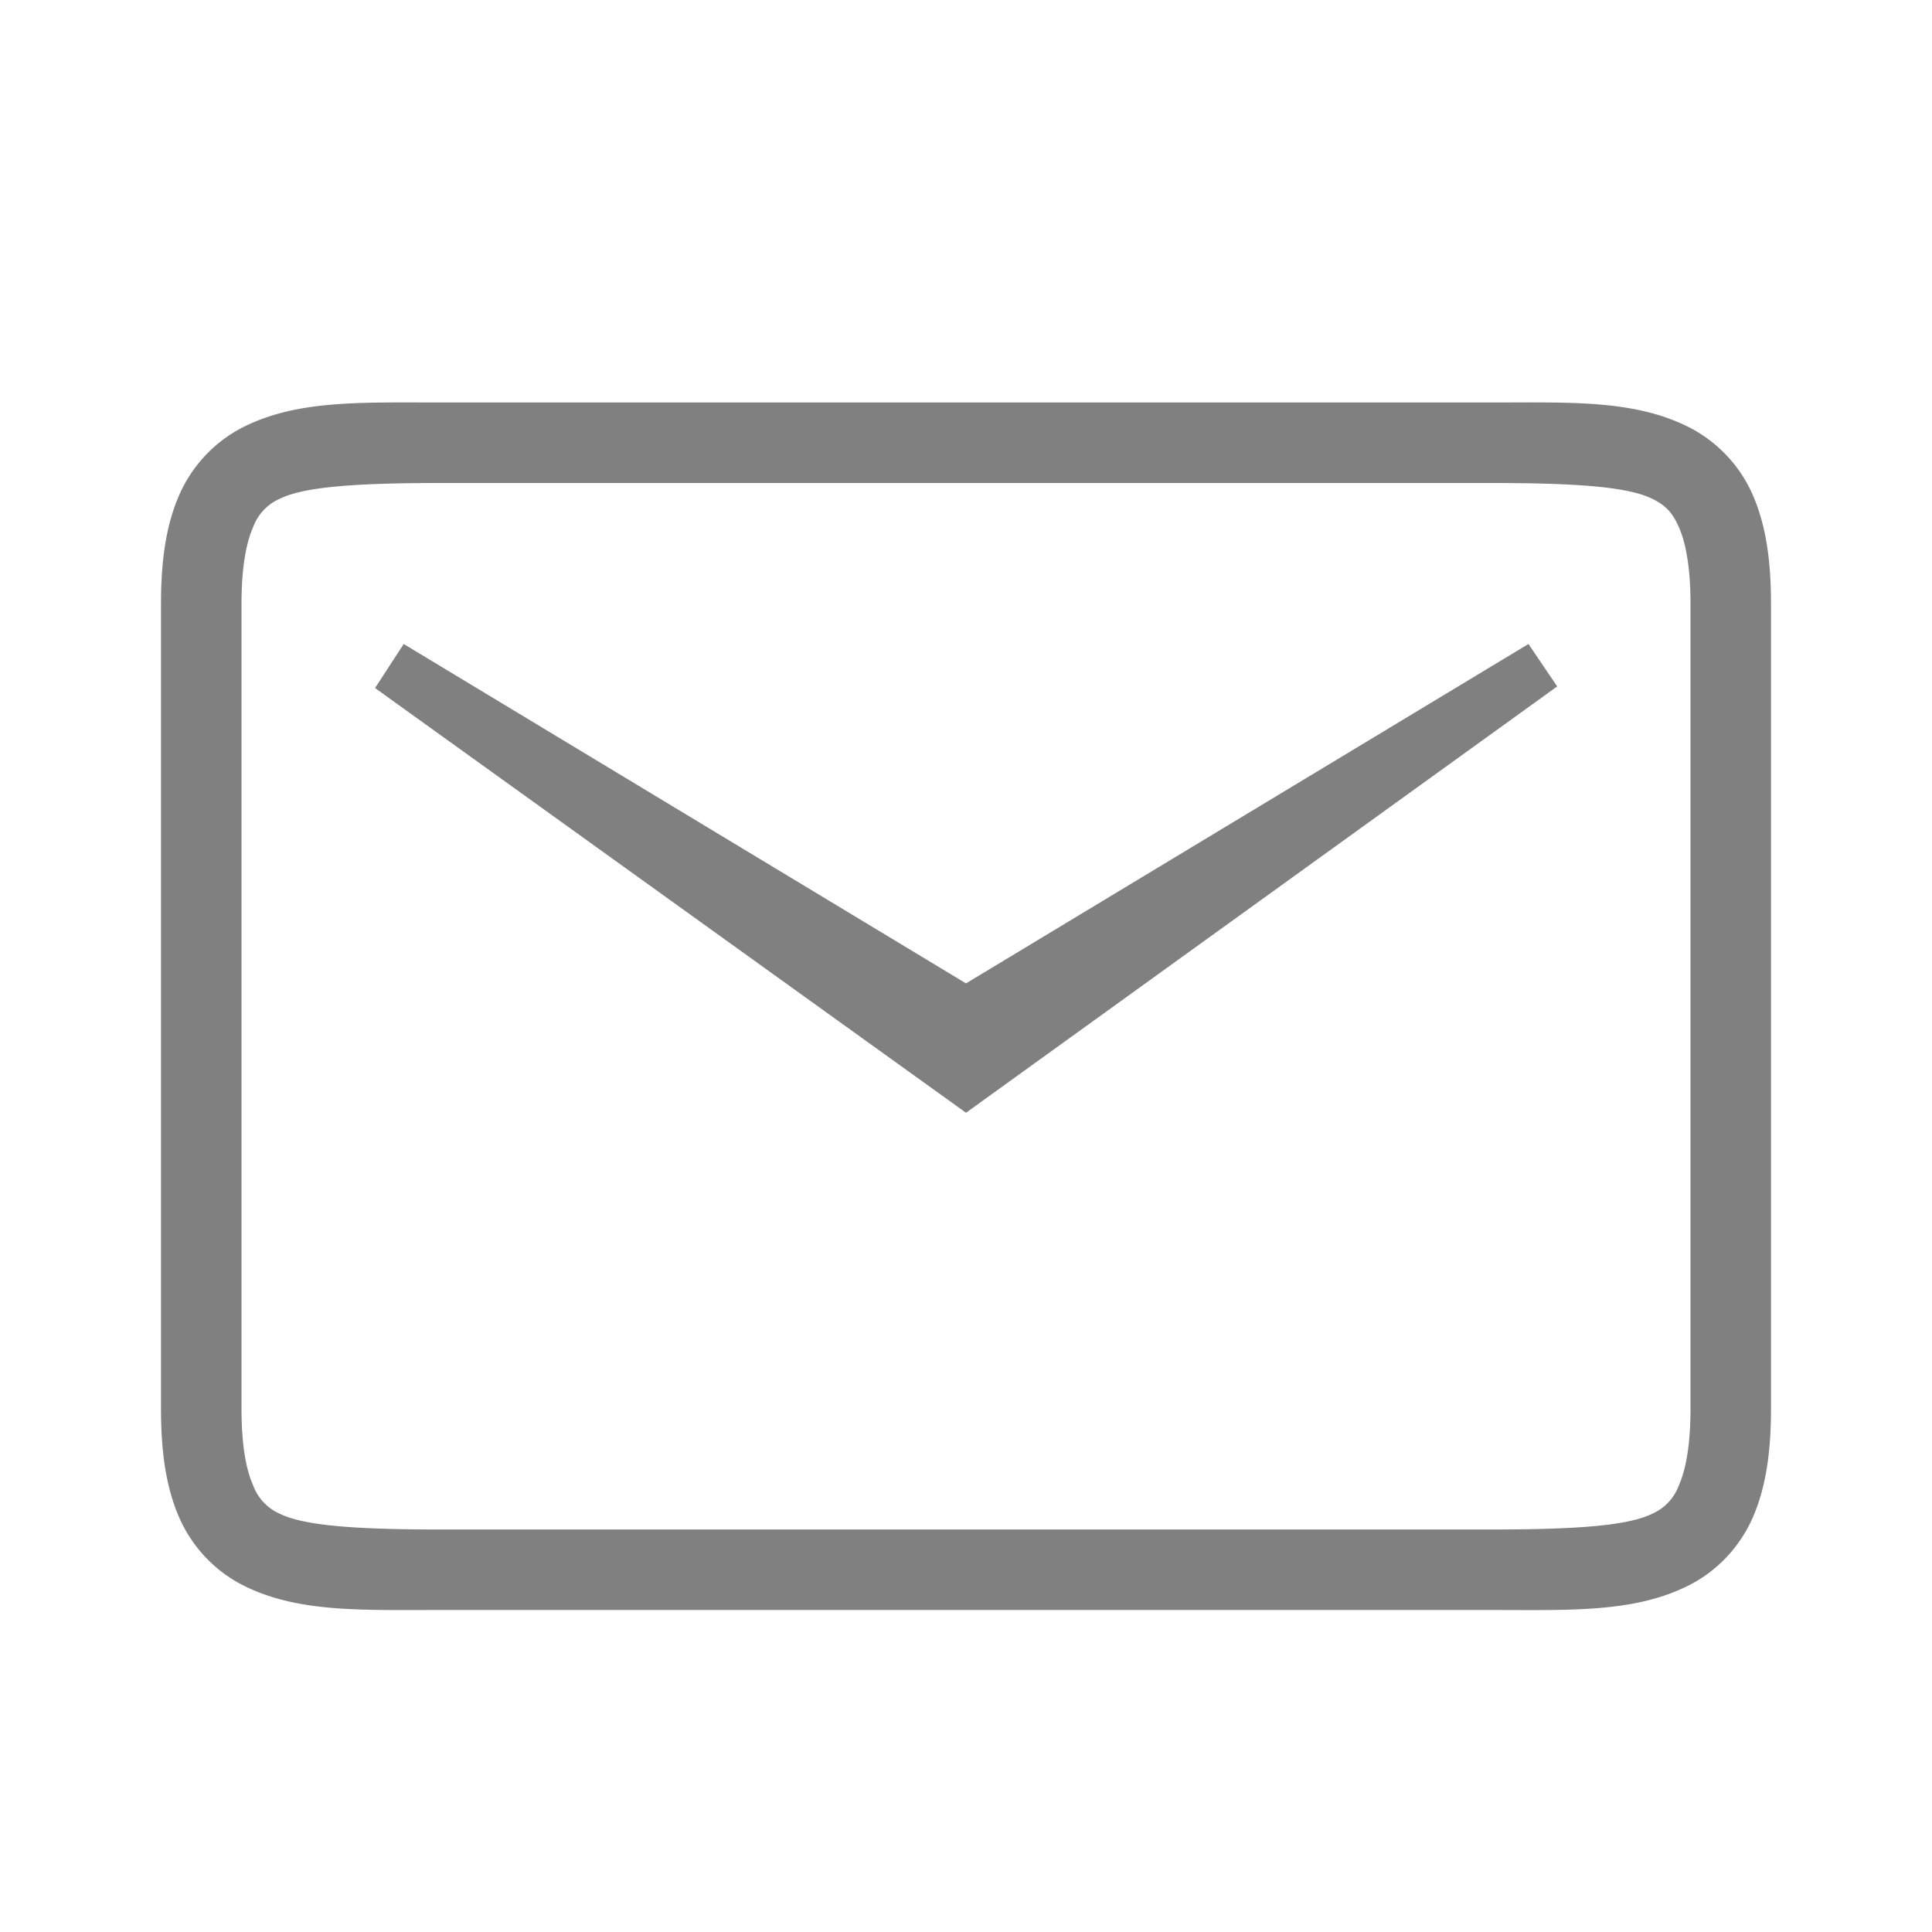 <svg height="24" width="24" xmlns="http://www.w3.org/2000/svg"><path style="fill:gray;stroke-width:1" d="m5.015 8-.356.547L12 13.823l7.344-5.296L18.987 8 12 12.216z"/><path style="color:#000;fill:gray;fill-opacity:1" d="M4.787 5c-.677.006-1.25.048-1.76.303-.34.17-.63.462-.797.838C2.064 6.516 2 6.958 2 7.5v10c0 .542.064.984.23 1.36.167.375.458.668.797.837.51.255 1.083.297 1.76.303.226.002.463 0 .713 0h13c1 0 1.794.037 2.473-.303.34-.17.63-.462.797-.838.166-.375.23-.817.23-1.359v-10c0-.542-.064-.984-.23-1.36a1.72 1.72 0 0 0-.797-.837C20.293 4.963 19.5 5 18.5 5h-13c-.25 0-.487-.002-.713 0zM5.5 6h13c1 0 1.706.037 2.027.197.16.08.245.163.328.35.084.187.145.495.145.953v10c0 .458-.061.766-.145.953a.615.615 0 0 1-.328.35c-.32.16-1.027.197-2.027.197h-13c-1 0-1.706-.037-2.027-.197a.615.615 0 0 1-.328-.35C3.06 18.266 3 17.958 3 17.5v-10c0-.458.061-.766.145-.953a.615.615 0 0 1 .328-.35C3.793 6.037 4.5 6 5.5 6z"/></svg>